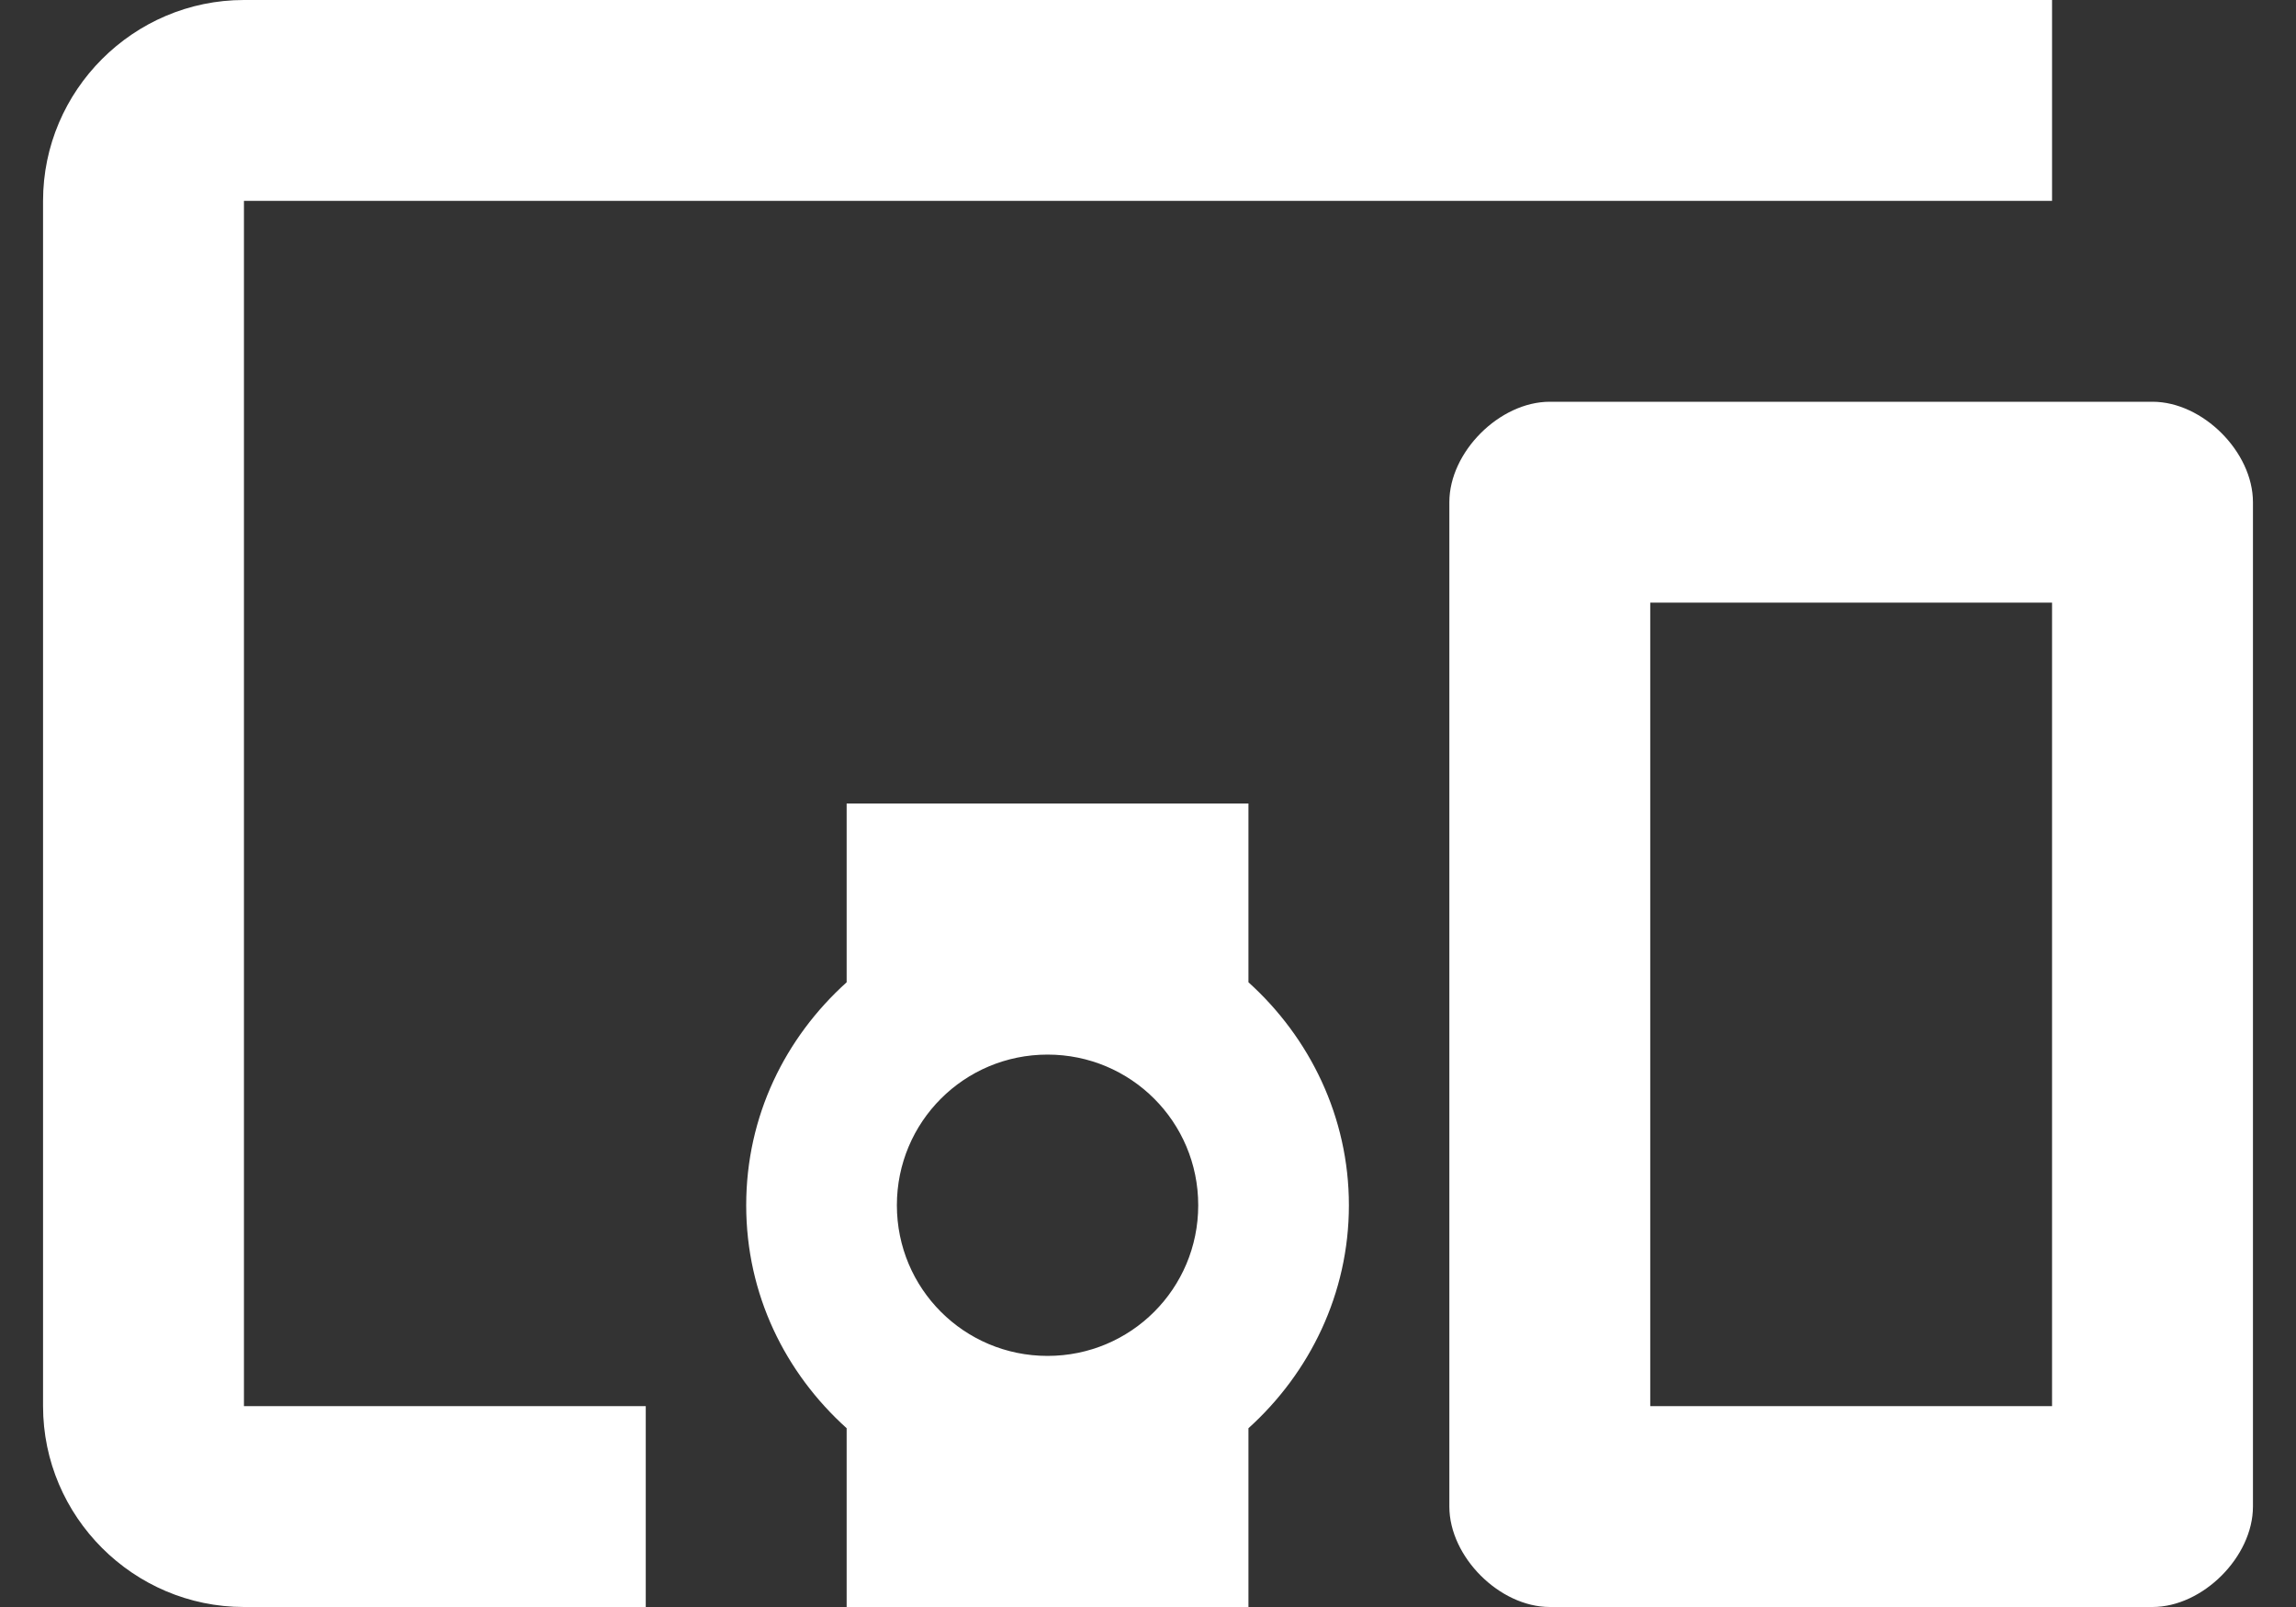 <svg width="40" height="28" viewBox="0 0 40 28" fill="none"
    xmlns="http://www.w3.org/2000/svg">
    <rect x="0" y="0" width="40" height="28" fill="#333333" stroke="none"/>
    <path d="M4.25 3.5H35.75V0H4.25C2.325 0 0.75 1.575 0.75 3.5V24.5C0.75 26.425 2.325 28 4.25 28H11.25V24.5H4.25V3.5ZM21.75 14H14.75V17.115C13.682 18.078 13 19.442 13 21C13 22.558 13.682 23.922 14.75 24.885V28H21.75V24.885C22.817 23.922 23.5 22.54 23.5 21C23.5 19.46 22.817 18.078 21.75 17.115V14ZM18.25 23.625C16.797 23.625 15.625 22.453 15.625 21C15.625 19.547 16.797 18.375 18.25 18.375C19.703 18.375 20.875 19.547 20.875 21C20.875 22.453 19.703 23.625 18.25 23.625ZM37.5 7H27C26.125 7 25.25 7.875 25.25 8.75V26.25C25.25 27.125 26.125 28 27 28H37.5C38.375 28 39.25 27.125 39.25 26.25V8.75C39.25 7.875 38.375 7 37.5 7ZM35.75 24.5H28.75V10.5H35.75V24.5Z" fill="white"/>
</svg>
